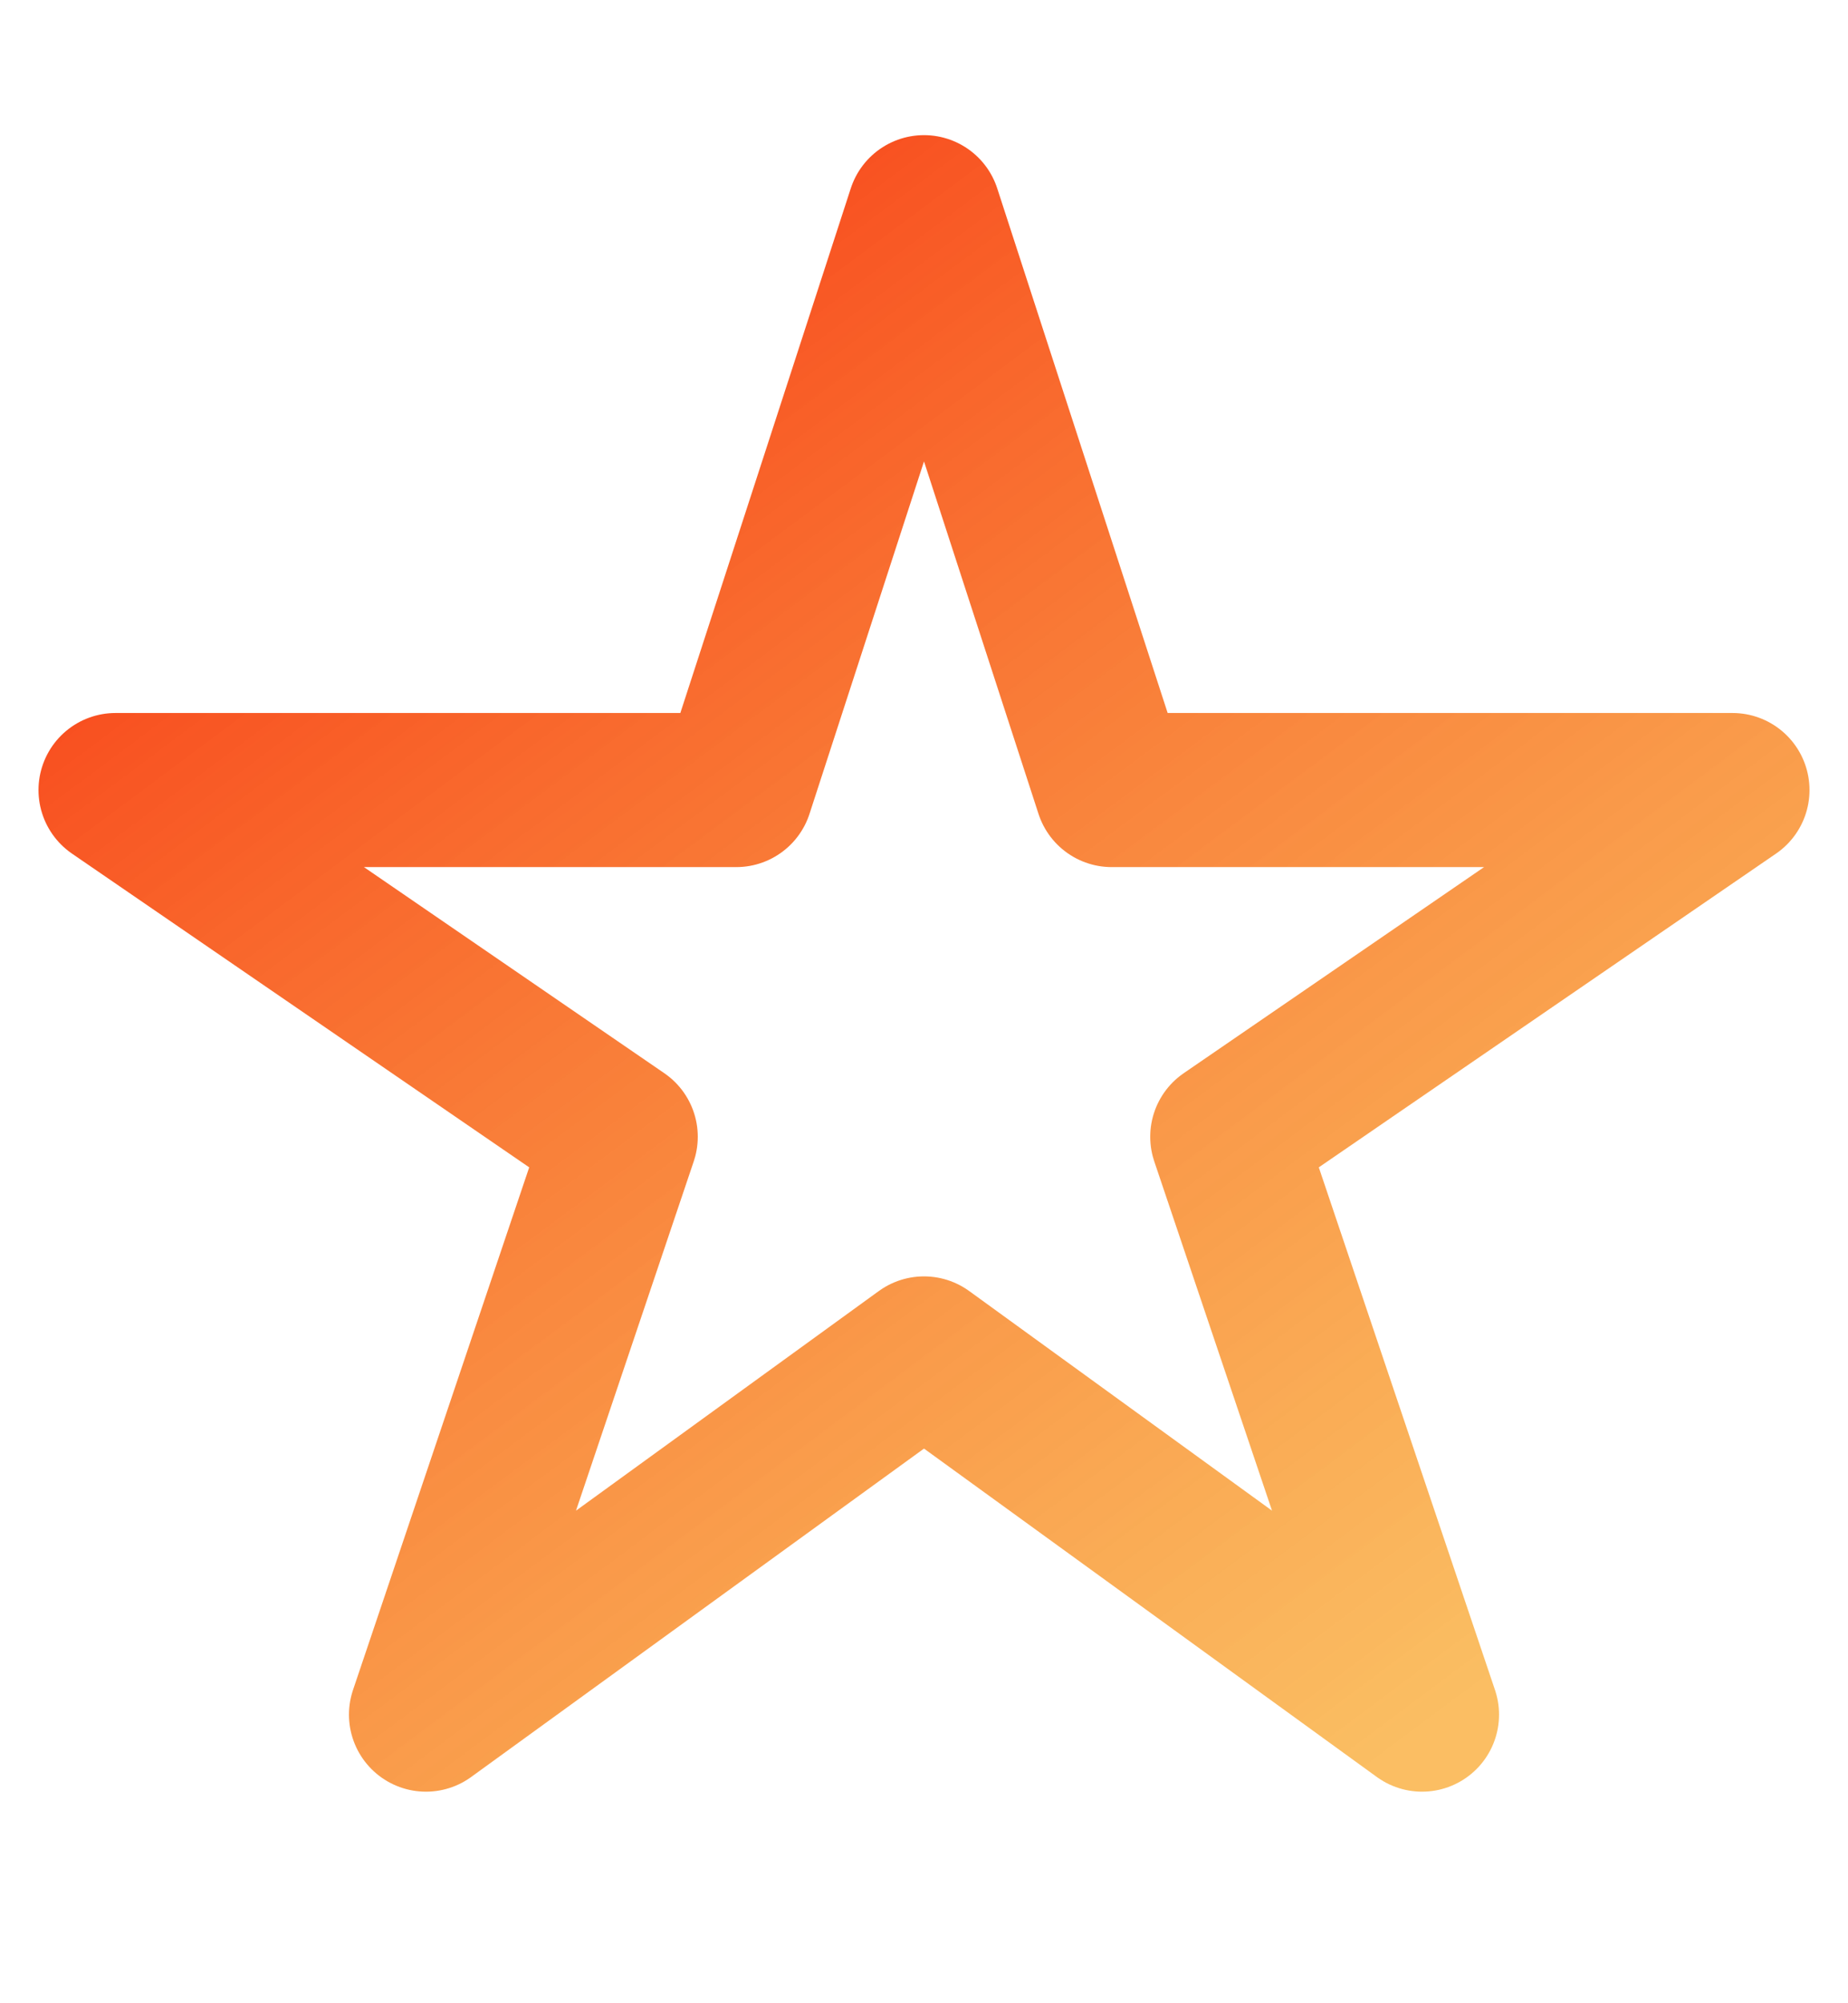 <svg width="12" height="13" viewBox="0 0 12 13" fill="none" xmlns="http://www.w3.org/2000/svg">
<g clip-path="url(#clip0_148_11905)">
<path d="M11.25 5.127H7.219L6 1.377L4.781 5.127H0.75L4.031 7.377L2.766 11.127L6 8.783L9.234 11.127L7.969 7.377L11.25 5.127Z" stroke="url(#paint0_linear_148_11905)" stroke-linejoin="round"/>
</g>
<defs>
<linearGradient id="paint0_linear_148_11905" x1="2.033" y1="2.074" x2="8.985" y2="11.394" gradientUnits="userSpaceOnUse">
<stop stop-color="#F84119"/>
<stop offset="1" stop-color="#F89F19" stop-opacity="0.68"/>
</linearGradient>
<clipPath id="clip0_148_11905">
<rect width="12" height="12" fill="white" transform="translate(0 0.252)"/>
</clipPath>
</defs>
</svg>
